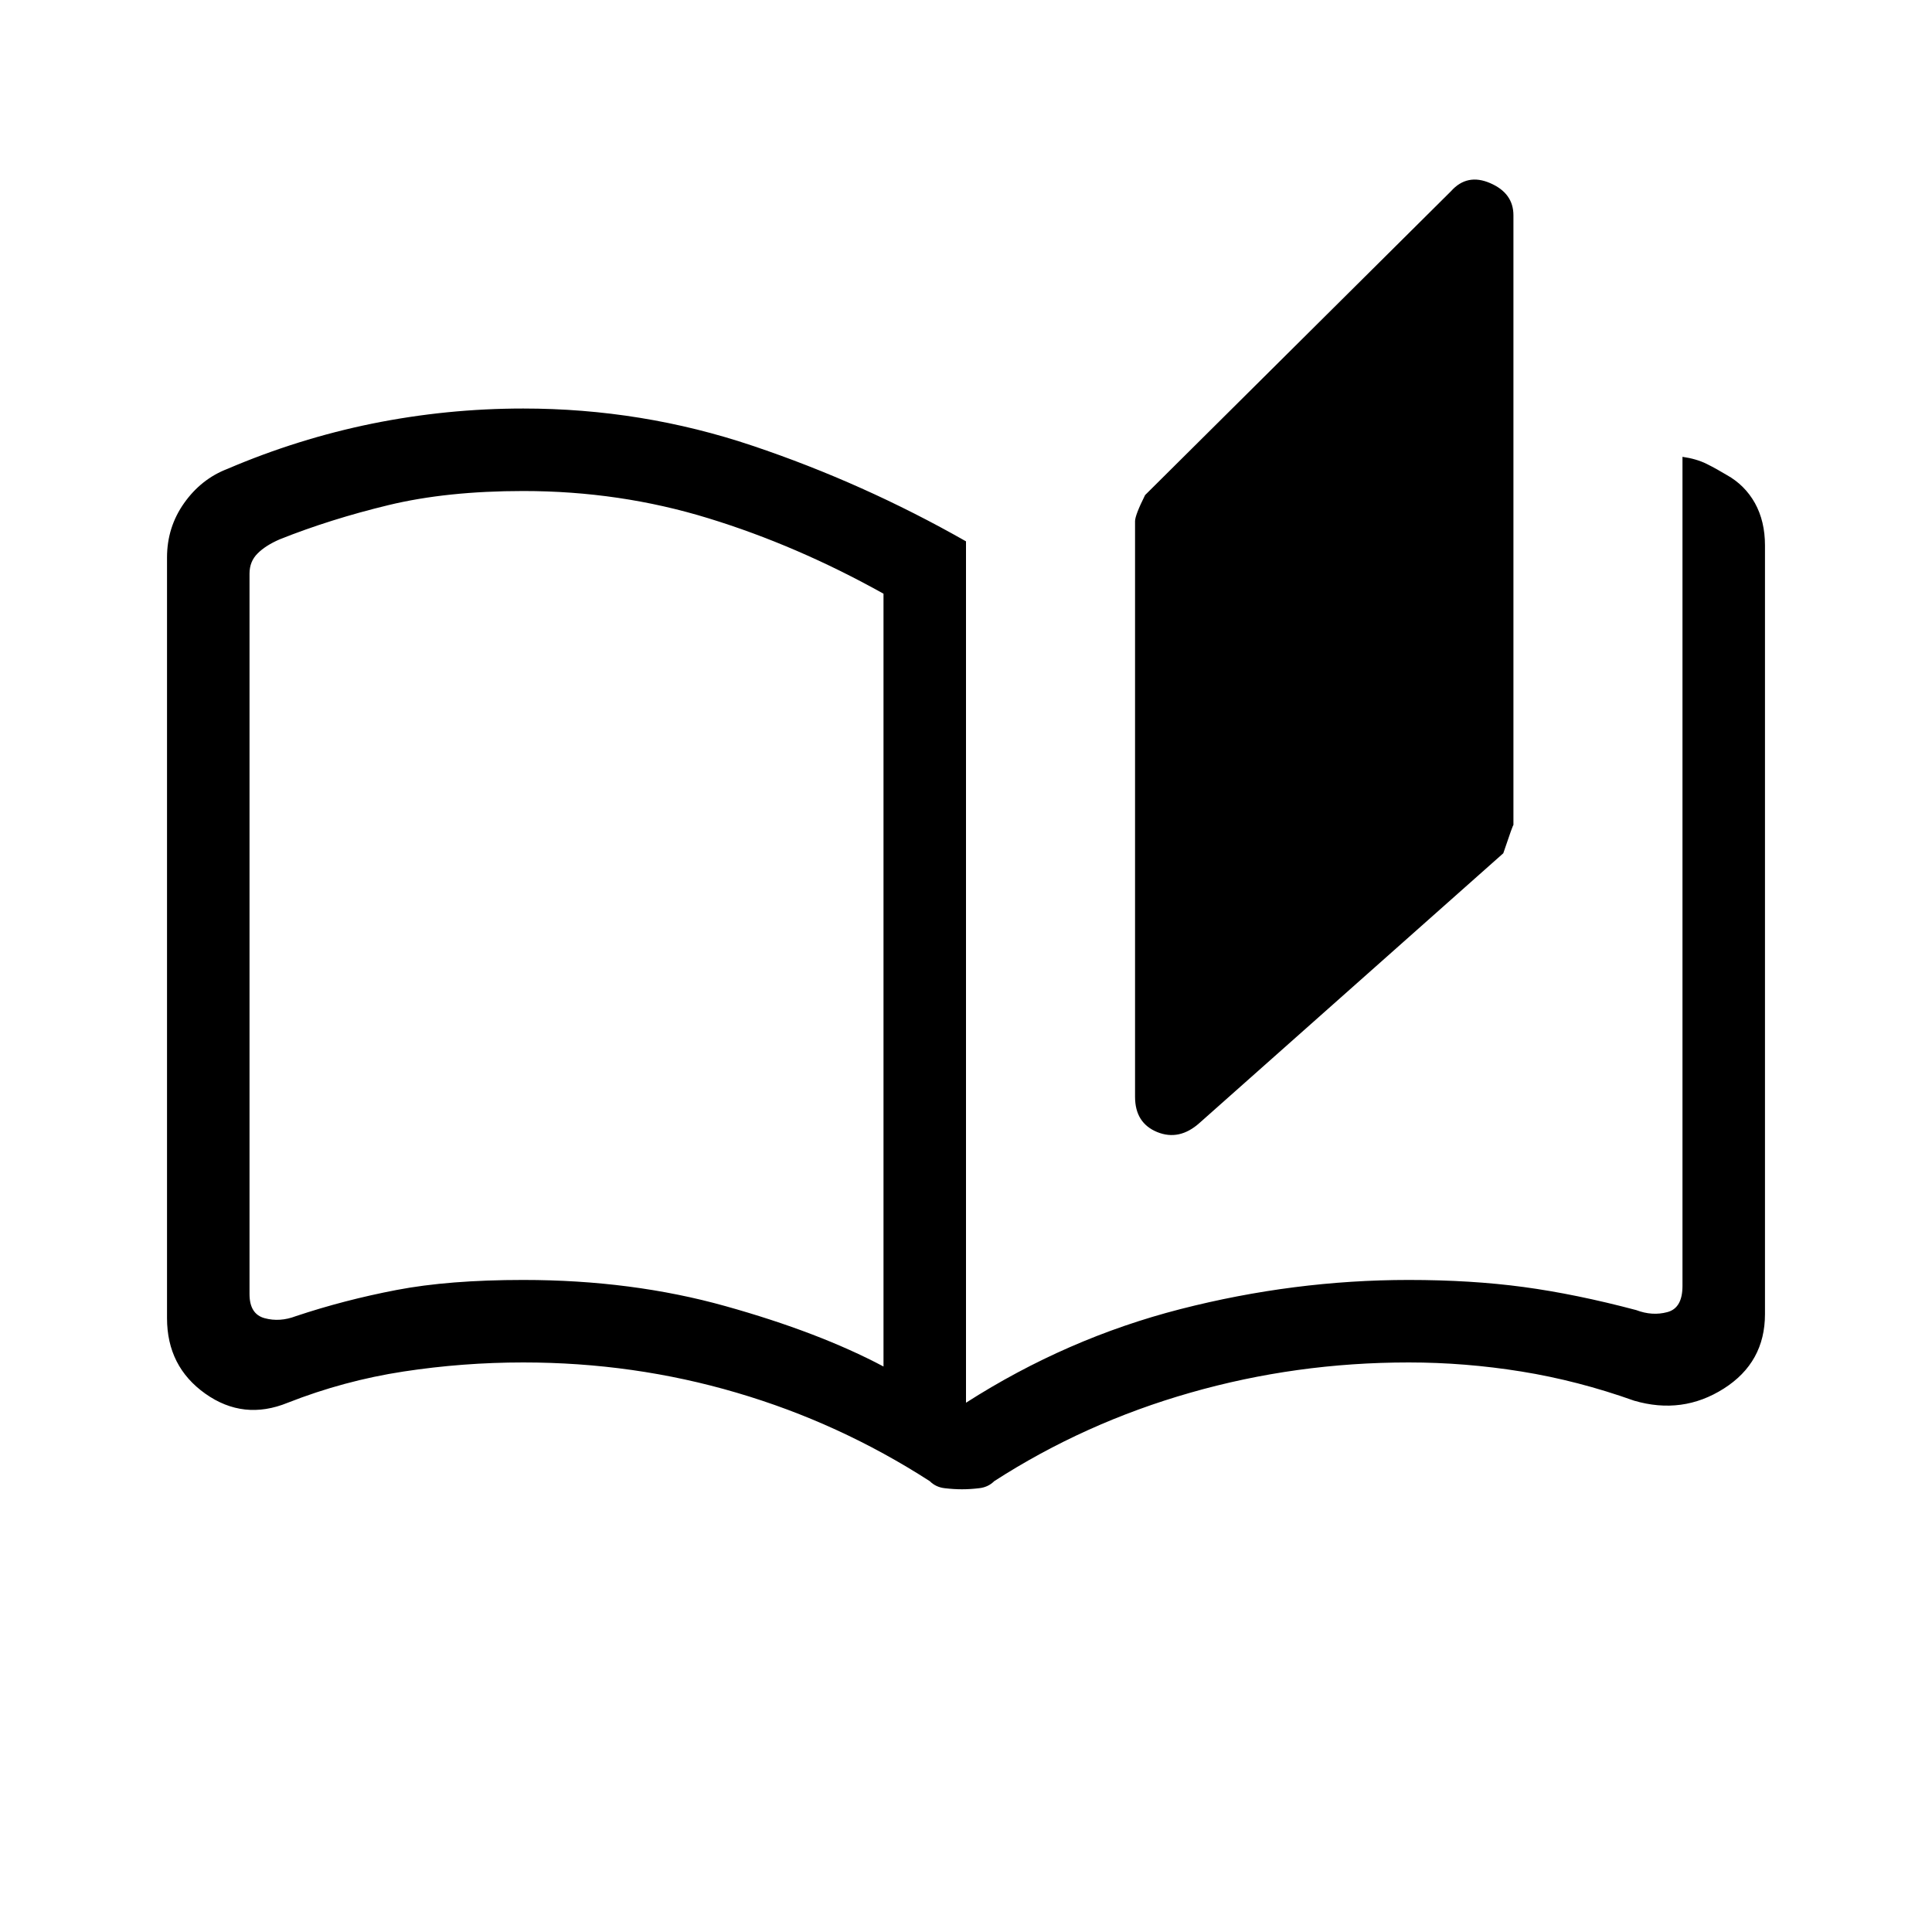 <svg xmlns="http://www.w3.org/2000/svg" height="20" width="20"><path d="M9.958 15.417Q9.875 15.417 9.781 15.406Q9.688 15.396 9.625 15.333Q8.688 14.729 7.625 14.417Q6.562 14.104 5.417 14.104Q4.792 14.104 4.177 14.198Q3.562 14.292 2.979 14.521Q2.521 14.708 2.125 14.427Q1.729 14.146 1.729 13.646V5.771Q1.729 5.458 1.906 5.208Q2.083 4.958 2.354 4.854Q3.083 4.542 3.854 4.385Q4.625 4.229 5.417 4.229Q6.646 4.229 7.792 4.615Q8.938 5 10 5.604V14.521Q11.042 13.854 12.219 13.552Q13.396 13.25 14.583 13.25Q15.229 13.25 15.771 13.323Q16.312 13.396 16.938 13.562Q17.104 13.625 17.26 13.583Q17.417 13.542 17.417 13.312V4.729Q17.562 4.75 17.667 4.802Q17.771 4.854 17.875 4.917Q18.062 5.021 18.167 5.208Q18.271 5.396 18.271 5.646V13.604Q18.271 14.104 17.844 14.375Q17.417 14.646 16.917 14.5Q16.333 14.292 15.75 14.198Q15.167 14.104 14.583 14.104Q13.417 14.104 12.323 14.417Q11.229 14.729 10.292 15.333Q10.229 15.396 10.135 15.406Q10.042 15.417 9.958 15.417ZM12.417 11.625Q12.208 11.812 11.979 11.719Q11.75 11.625 11.75 11.354V5.396Q11.75 5.333 11.854 5.125L15.021 1.979Q15.188 1.792 15.427 1.896Q15.667 2 15.667 2.229V8.542Q15.667 8.521 15.562 8.833ZM9.146 14.146V6.146Q8.25 5.646 7.333 5.365Q6.417 5.083 5.417 5.083Q4.625 5.083 4.021 5.229Q3.417 5.375 2.896 5.583Q2.75 5.646 2.667 5.729Q2.583 5.812 2.583 5.938V13.396Q2.583 13.604 2.74 13.646Q2.896 13.688 3.062 13.625Q3.562 13.458 4.104 13.354Q4.646 13.25 5.417 13.25Q6.542 13.25 7.51 13.521Q8.479 13.792 9.146 14.146ZM9.146 14.146Q9.146 14.146 9.146 14.146Q9.146 14.146 9.146 14.146Q9.146 14.146 9.146 14.146Q9.146 14.146 9.146 14.146Q9.146 14.146 9.146 14.146Q9.146 14.146 9.146 14.146V6.167Q9.146 6.167 9.146 6.167Q9.146 6.167 9.146 6.167Q9.146 6.167 9.146 6.167Q9.146 6.167 9.146 6.167Q9.146 6.167 9.146 6.167Q9.146 6.167 9.146 6.167Z"/></svg>